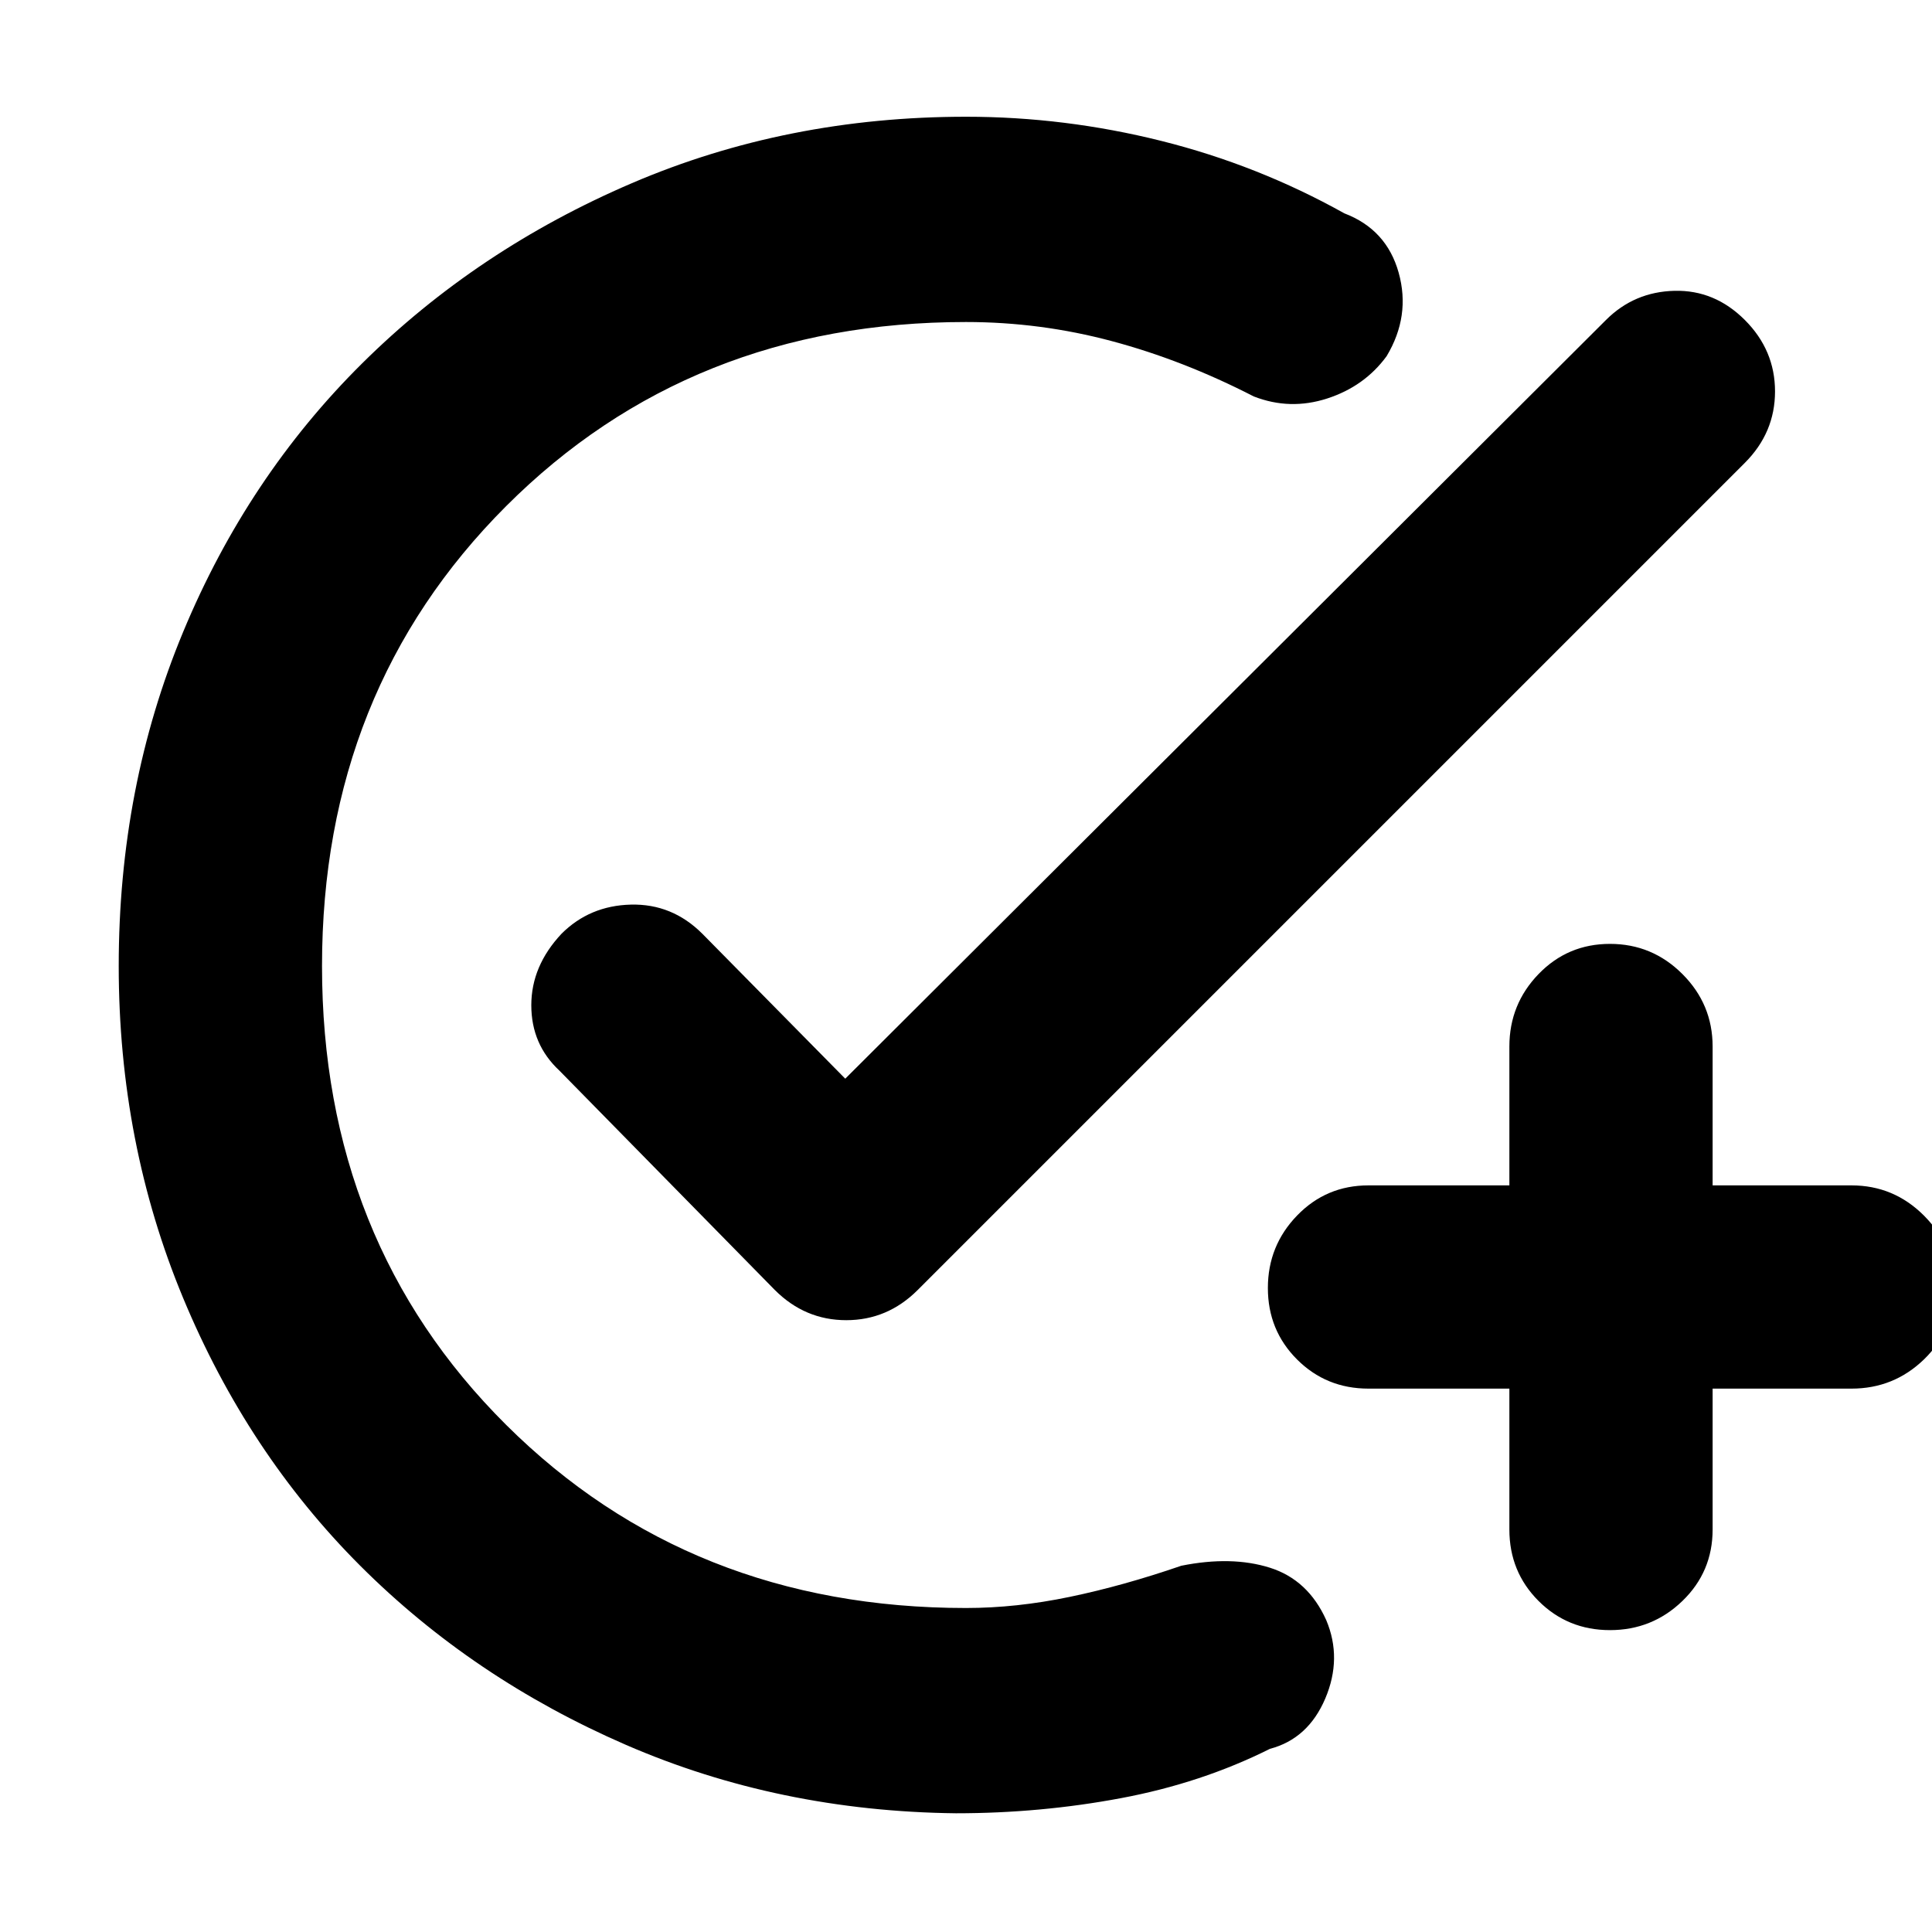 <svg xmlns="http://www.w3.org/2000/svg" height="40" width="40"><path d="M19.792 37.542q-3.667-.042-6.834-1.417-3.166-1.375-5.5-3.708-2.333-2.334-3.666-5.542Q2.458 23.667 2.458 20q0-3.708 1.334-6.917Q5.125 9.875 7.5 7.521t5.583-3.729Q16.292 2.417 20 2.417q2.042 0 4.042.5t3.791 1.5q.875.333 1.125 1.229.25.896-.25 1.729-.458.625-1.229.875-.771.25-1.521-.042-1.458-.75-2.937-1.145-1.479-.396-3.021-.396-5.708 0-9.521 3.812Q6.667 14.292 6.667 20t3.812 9.5q3.813 3.792 9.521 3.792 1.042 0 2.146-.23 1.104-.229 2.312-.645 1.042-.209 1.834.041.791.25 1.166 1.084.334.791-.02 1.625-.355.833-1.146 1.041-1.417.709-3.084 1.021-1.666.313-3.416.313Zm-3.75-10.834-4.459-4.541Q11 21.625 11 20.812q0-.812.625-1.479.583-.583 1.437-.604.855-.021 1.48.604l2.958 3L33.25 6.625q.583-.583 1.417-.604.833-.021 1.458.604t.625 1.479q0 .854-.625 1.479L19 26.708q-.625.625-1.479.625-.854 0-1.479-.625Zm17.291 7.042q-.875 0-1.479-.604-.604-.604-.604-1.479V28.75h-2.917q-.875 0-1.479-.604-.604-.604-.604-1.479 0-.875.604-1.5t1.479-.625h2.917v-2.875q0-.875.604-1.5t1.479-.625q.875 0 1.5.625t.625 1.5v2.875h2.875q.875 0 1.5.625t.625 1.5q0 .875-.625 1.479-.625.604-1.5.604h-2.875v2.917q0 .875-.625 1.479-.625.604-1.5.604Z"/></svg>